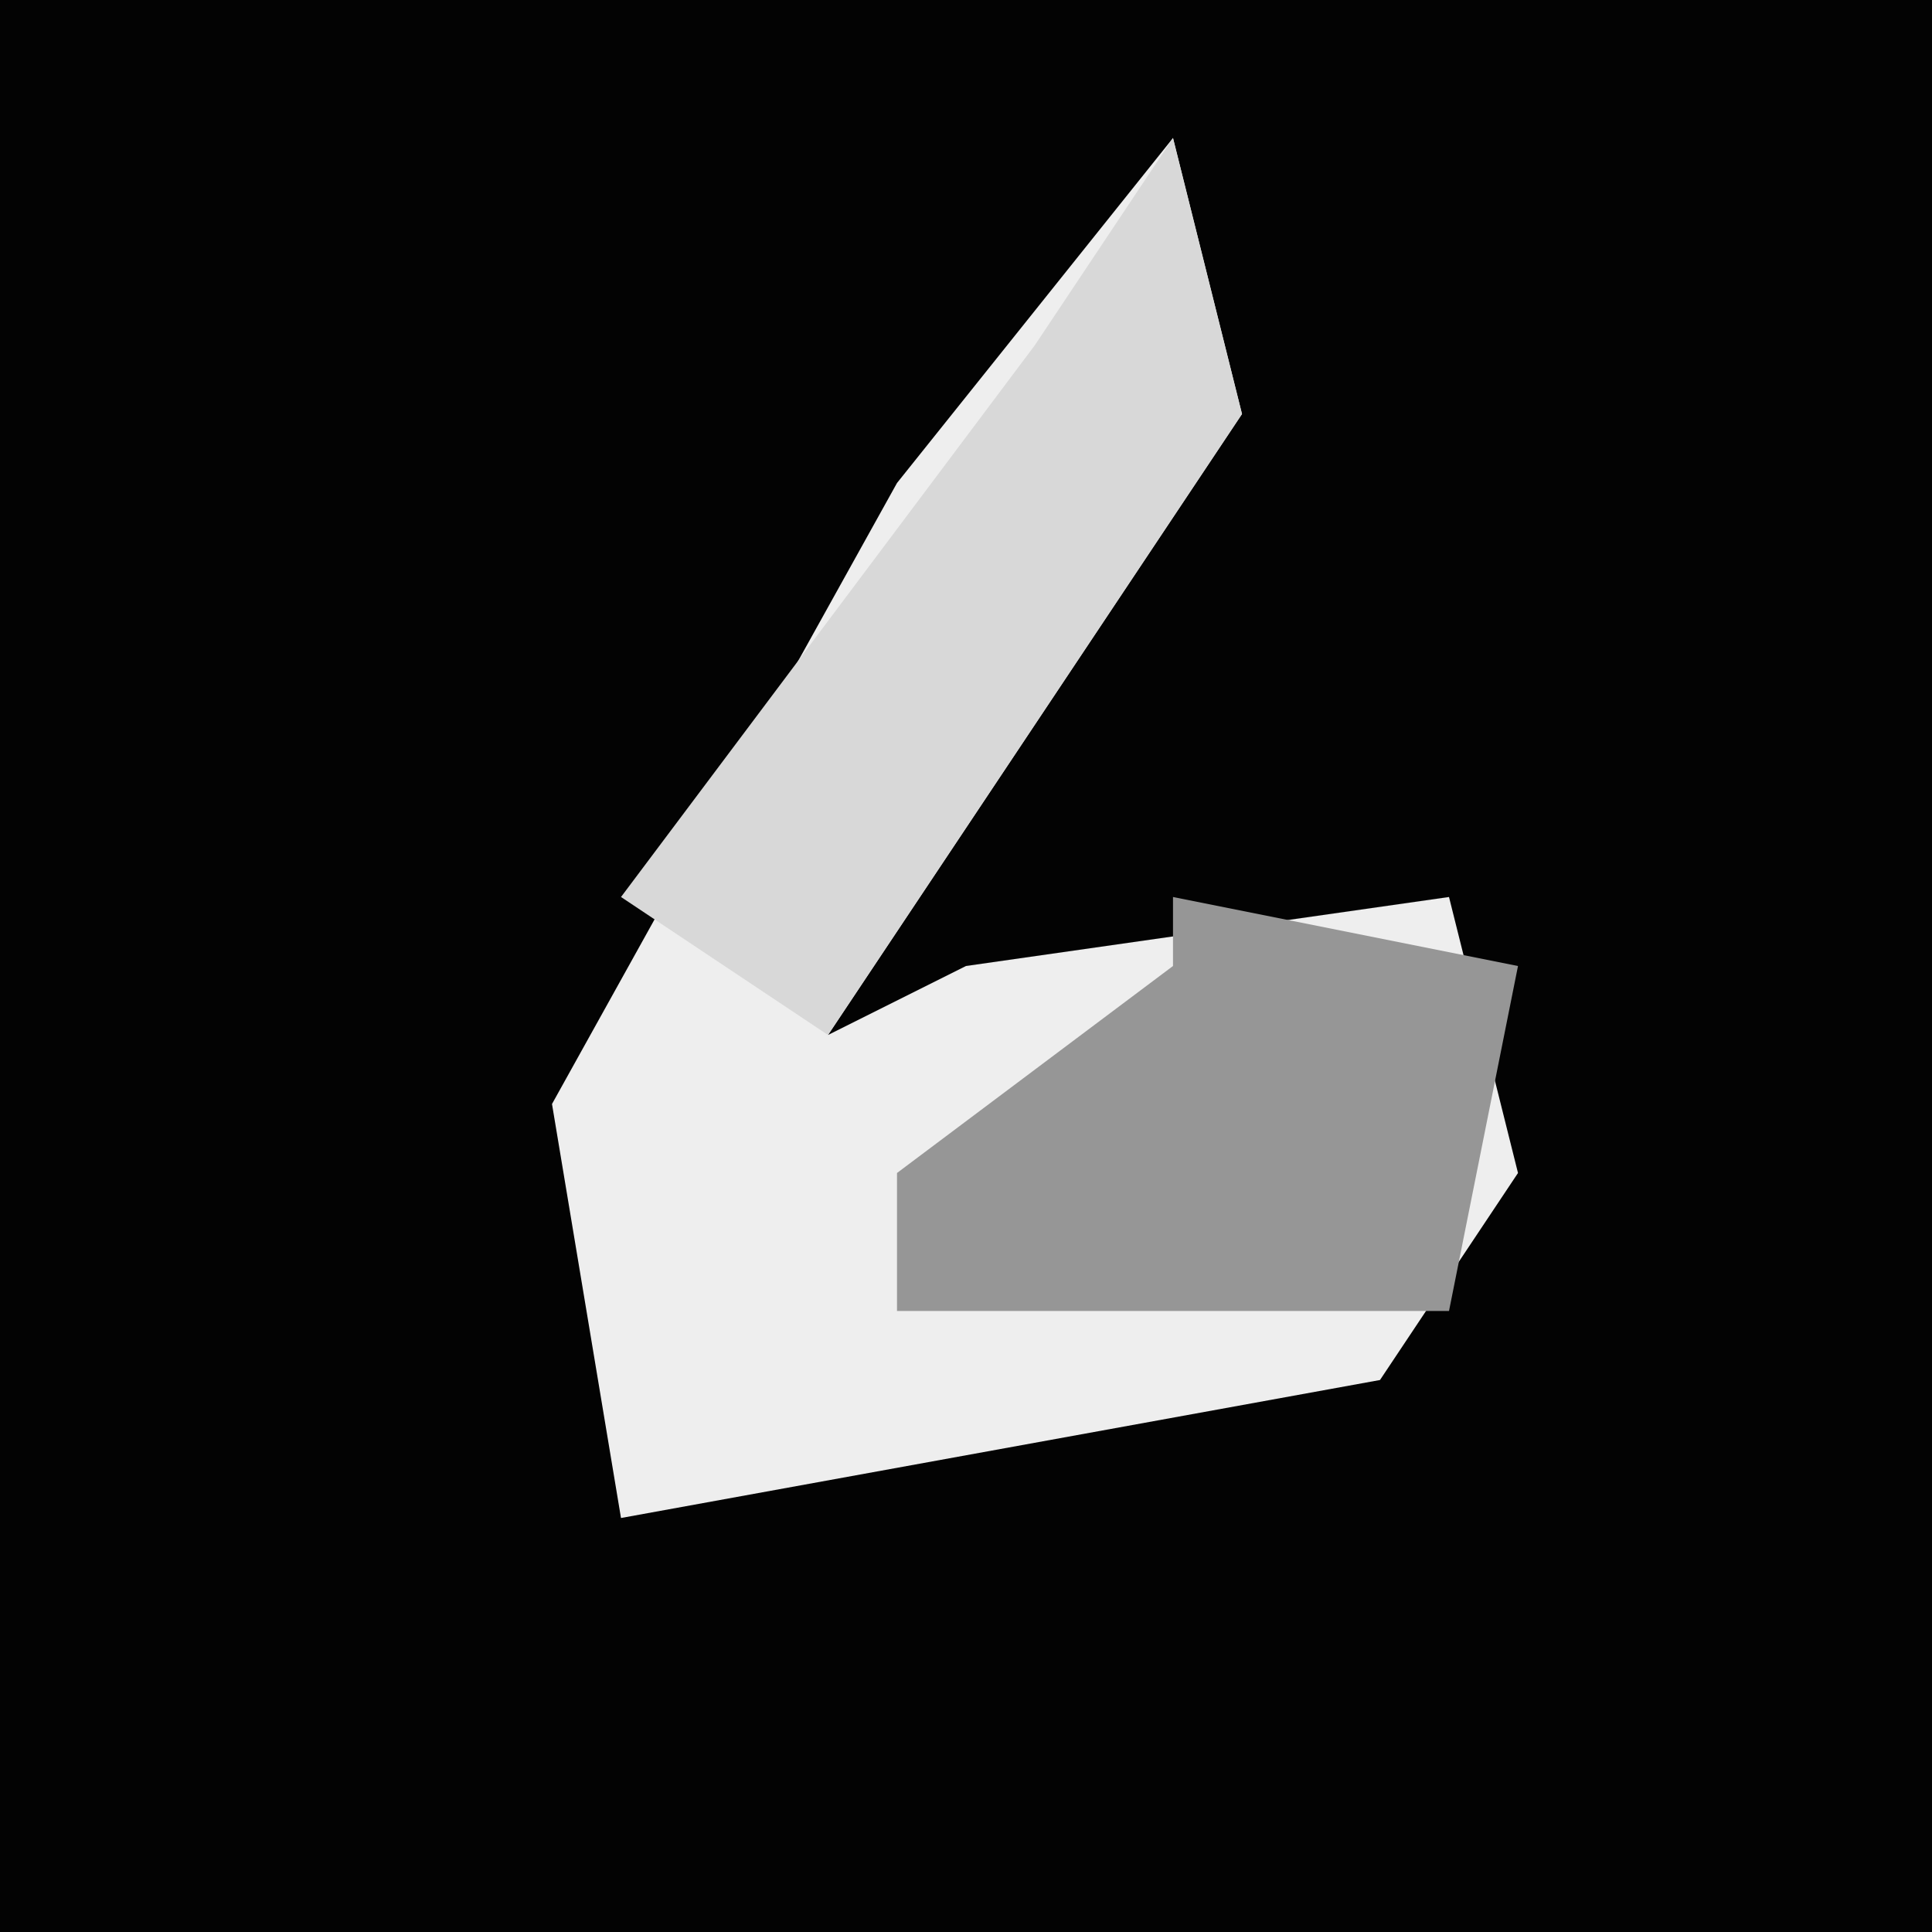 <?xml version="1.0" encoding="UTF-8"?>
<svg version="1.1" xmlns="http://www.w3.org/2000/svg" width="28" height="28">
<path d="M0,0 L28,0 L28,28 L0,28 Z " fill="#030303" transform="translate(0,0)"/>
<path d="M0,0 L1,4 L-5,13 L-3,12 L4,11 L5,15 L3,18 L-8,20 L-9,14 L-4,5 Z " fill="#EEEEEE" transform="translate(17,2)"/>
<path d="M0,0 L5,1 L4,6 L1,6 L-4,6 L-4,4 L0,1 Z " fill="#969696" transform="translate(17,13)"/>
<path d="M0,0 L1,4 L-5,13 L-8,11 L-2,3 Z " fill="#D8D8D8" transform="translate(17,2)"/>
</svg>
